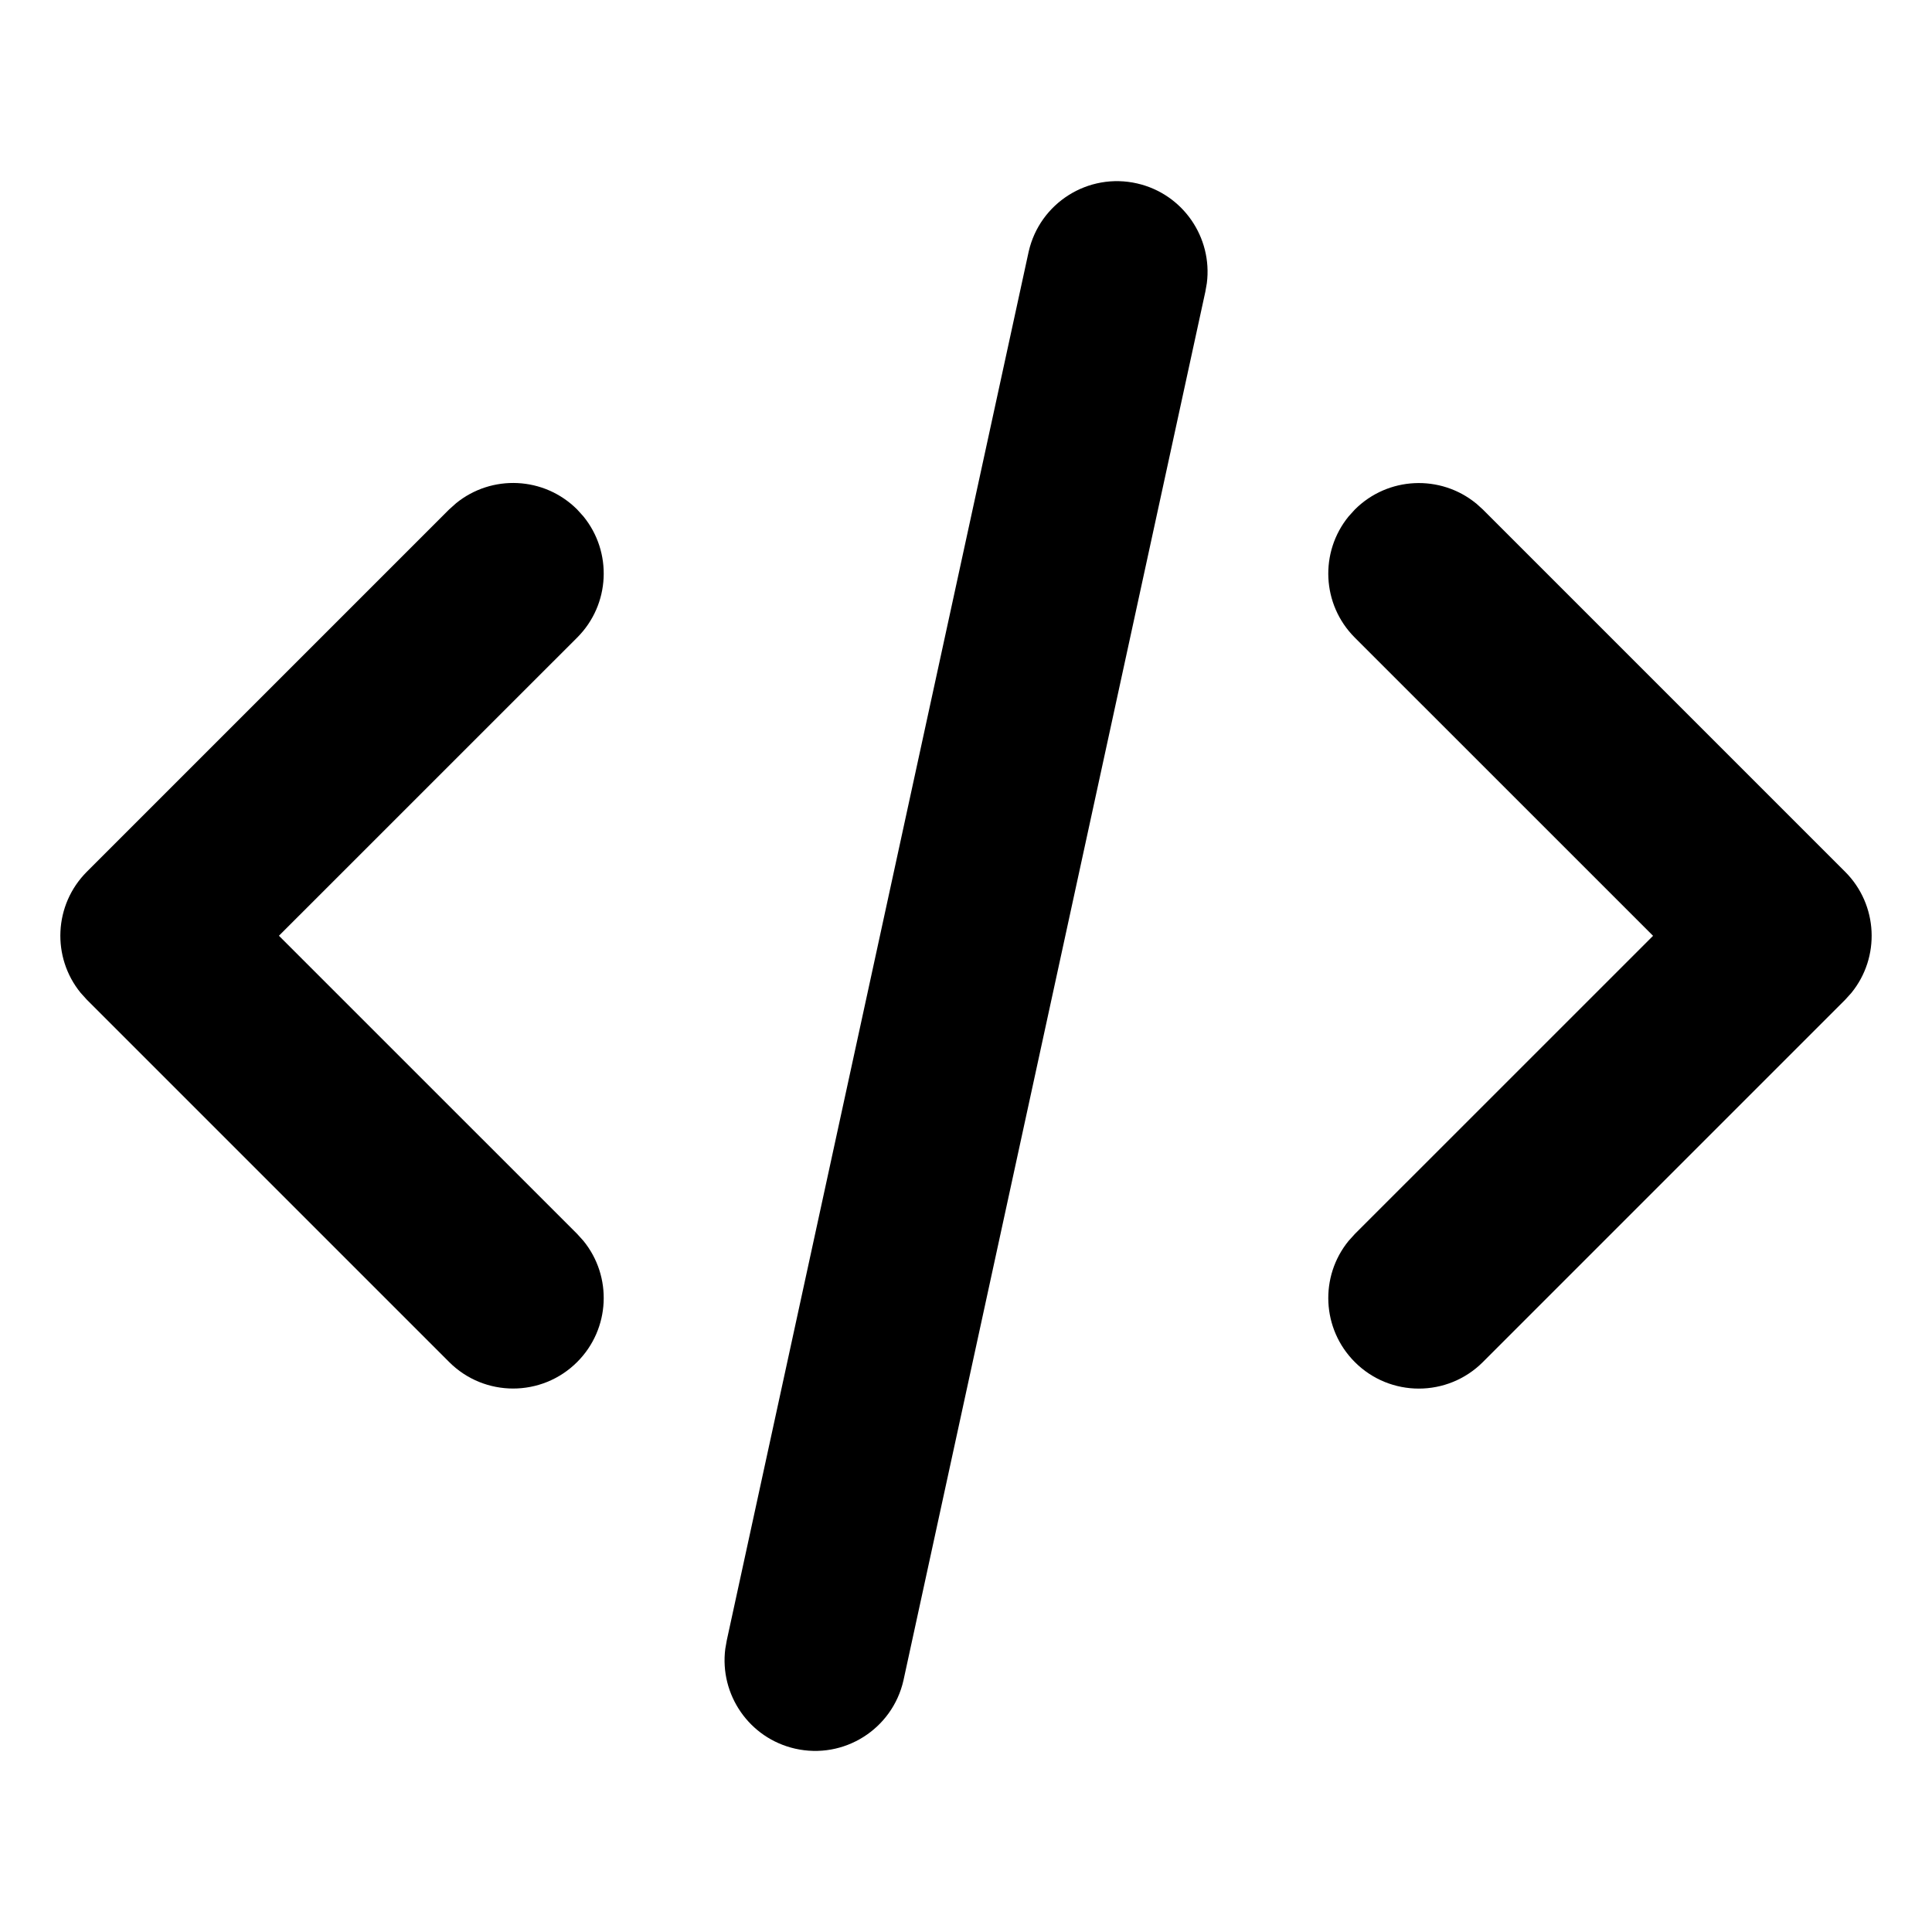 <svg xmlns="http://www.w3.org/2000/svg" xmlns:xlink="http://www.w3.org/1999/xlink" version="1.1" viewBox="0 0 32 32"><title>apps-developers</title><path d="M18.833 3.038c0.76 0.173 1.253 0.895 1.156 1.653l-0.025 0.142-5 23c-0.184 0.808-0.987 1.314-1.795 1.13-0.76-0.173-1.253-0.895-1.156-1.653l0.025-0.142 5-23c0.184-0.808 0.987-1.314 1.795-1.13zM24.447 8.336l0.114 0.103 6 6c0.549 0.549 0.584 1.418 0.103 2.007l-0.103 0.114-6 6c-0.586 0.586-1.536 0.586-2.121 0-0.549-0.549-0.584-1.418-0.103-2.007l0.103-0.114 4.94-4.939-4.94-4.939c-0.549-0.549-0.584-1.418-0.103-2.007l0.103-0.114c0.549-0.549 1.418-0.583 2.007-0.103zM7.553 8.336c0.589-0.481 1.458-0.446 2.007 0.103v0l0.103 0.114c0.481 0.589 0.446 1.458-0.103 2.007v0l-4.94 4.939 4.94 4.939 0.103 0.114c0.481 0.589 0.446 1.458-0.103 2.007-0.586 0.586-1.536 0.586-2.121 0v0l-6-6-0.103-0.114c-0.481-0.589-0.446-1.458 0.103-2.007v0l6-6z"/></svg>